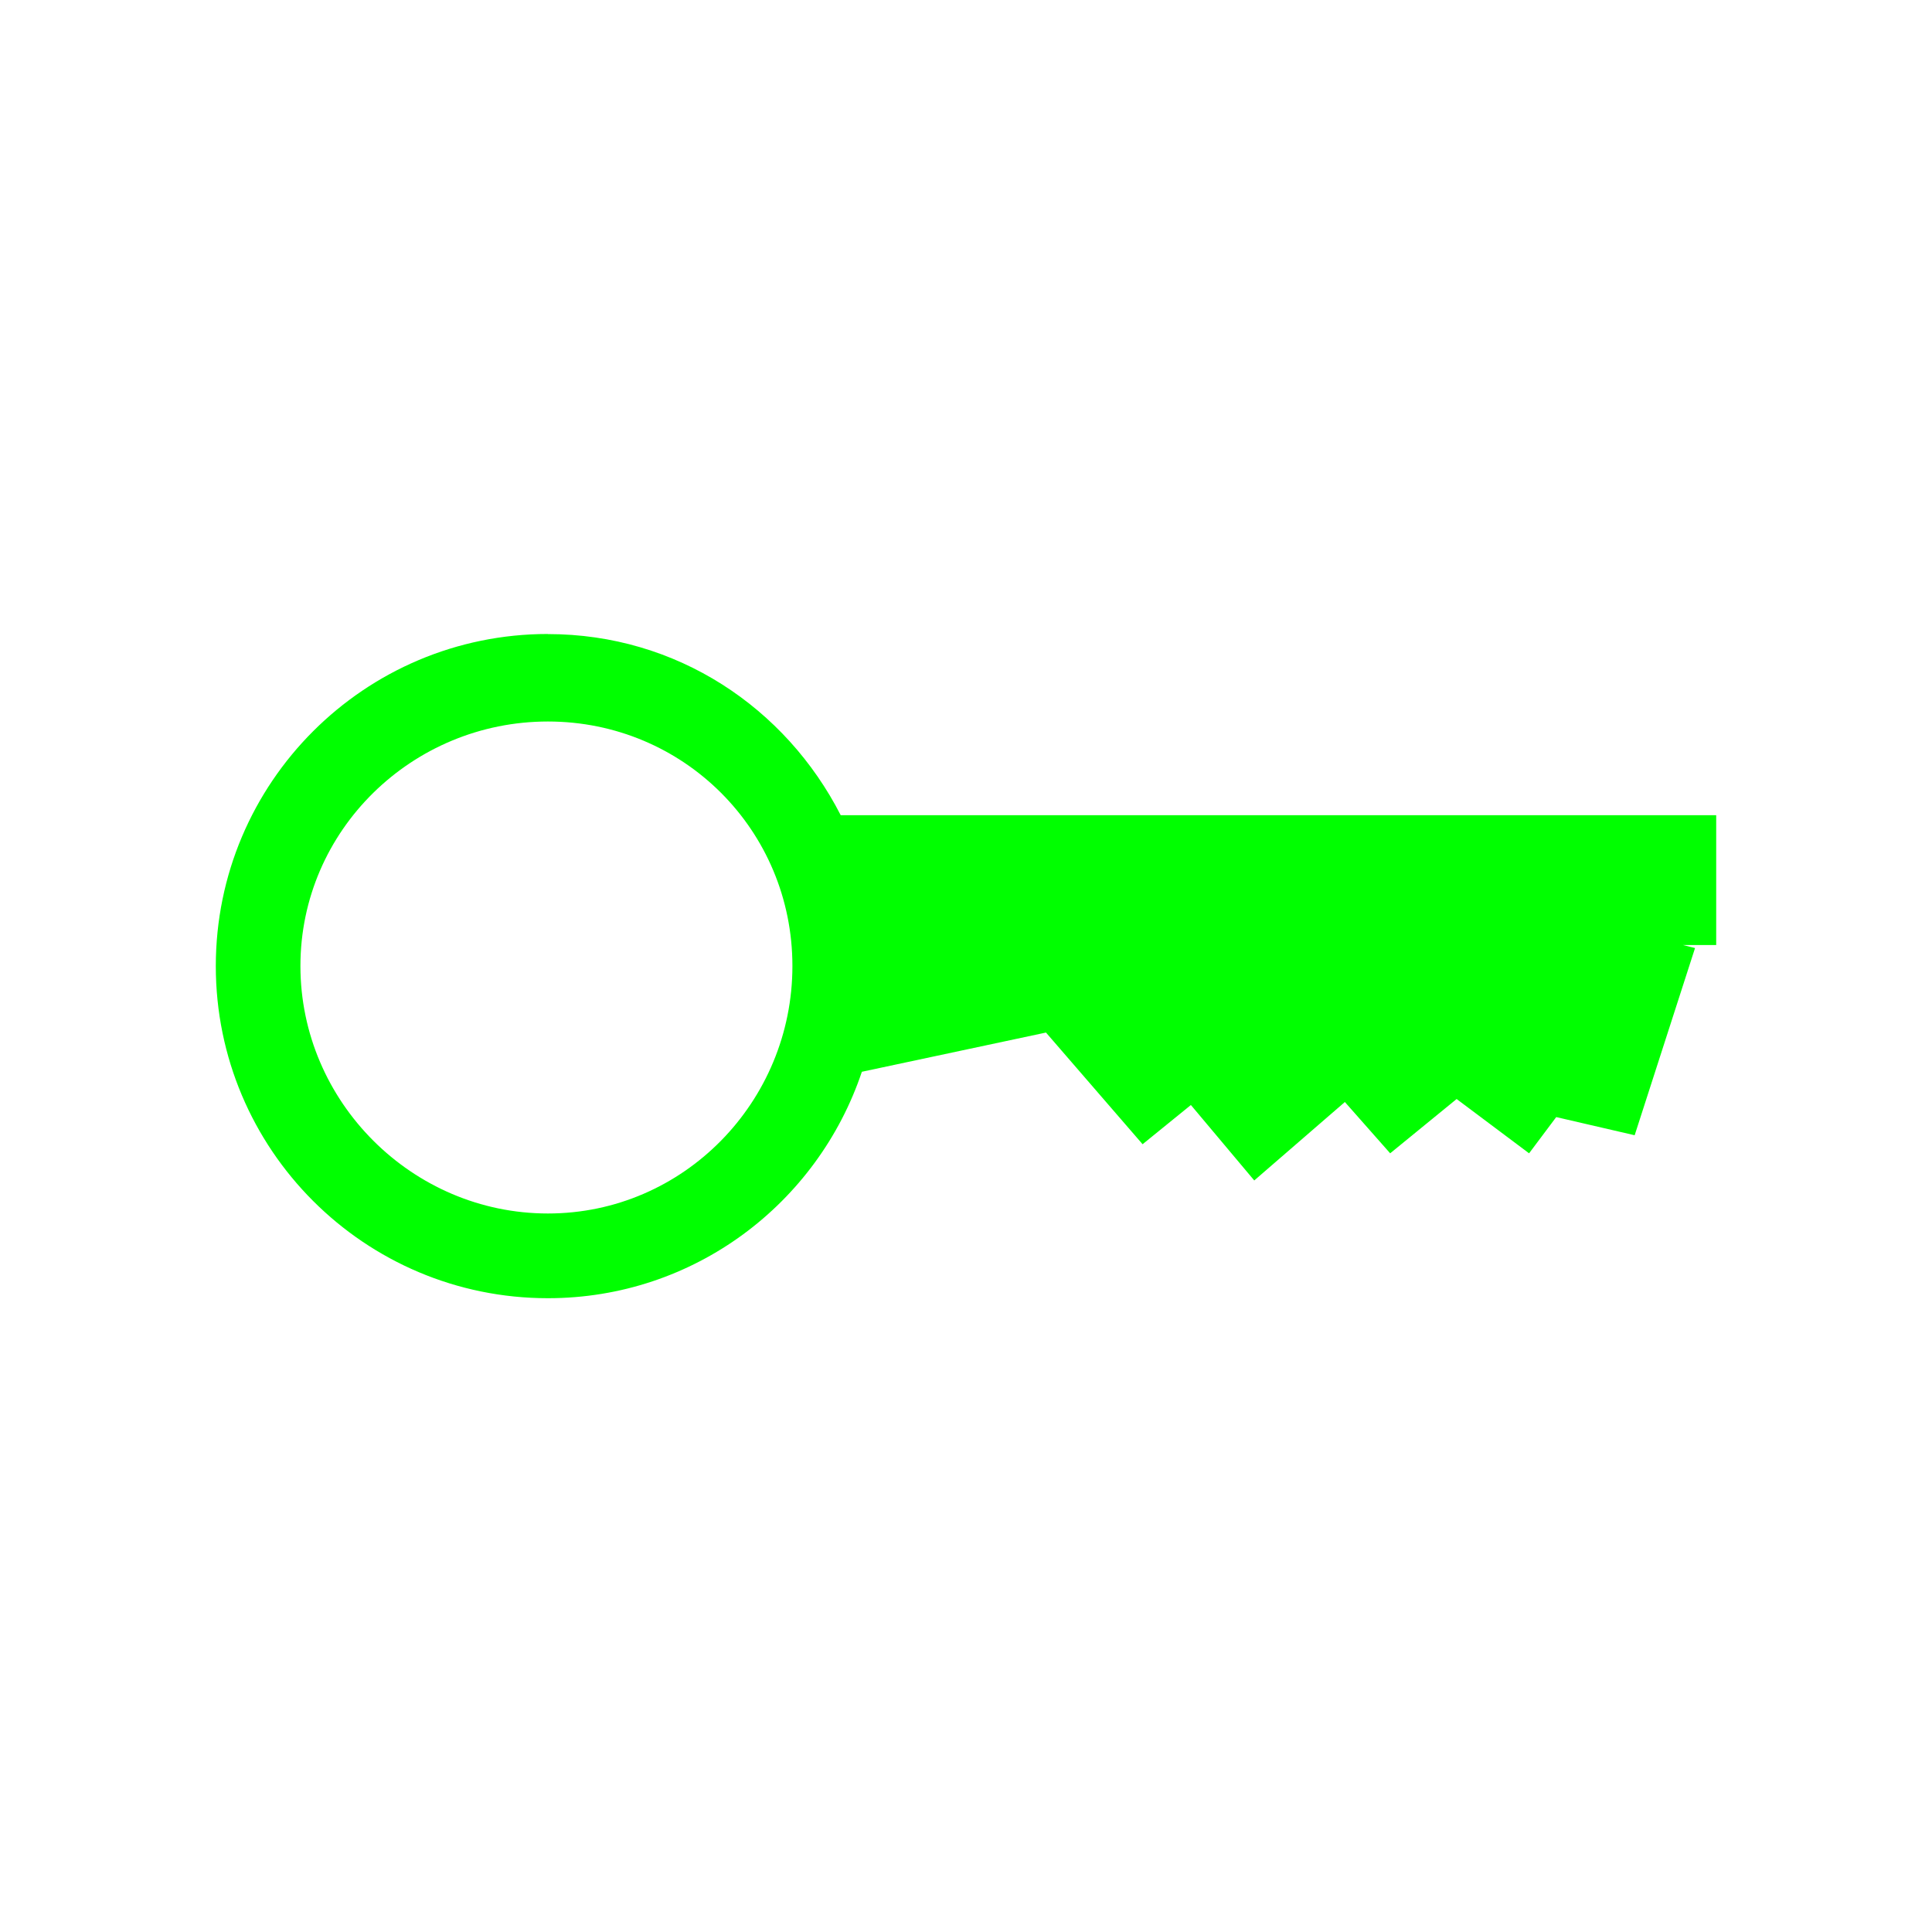 <?xml version="1.0" encoding="UTF-8" standalone="no"?>
<!-- Created with Inkscape (http://www.inkscape.org/) -->

<svg
   xmlns:osb="http://www.openswatchbook.org/uri/2009/osb"
   xmlns:dc="http://purl.org/dc/elements/1.1/"
   xmlns:cc="http://creativecommons.org/ns#"
   xmlns:rdf="http://www.w3.org/1999/02/22-rdf-syntax-ns#"
   xmlns:svg="http://www.w3.org/2000/svg"
   xmlns="http://www.w3.org/2000/svg"
   xmlns:xlink="http://www.w3.org/1999/xlink"
   xmlns:sodipodi="http://sodipodi.sourceforge.net/DTD/sodipodi-0.dtd"
   xmlns:inkscape="http://www.inkscape.org/namespaces/inkscape"
   width="20"
   height="20"
   id="svg2"
   version="1.1"
   inkscape:version="0.48.3.1 r9886"
   sodipodi:docname="login.svg">
  <defs
     id="defs4">
    <linearGradient
       id="linearGradient3755"
       osb:paint="solid">
      <stop
         style="stop-color:#ffffff;stop-opacity:1;"
         offset="0"
         id="stop3757" />
    </linearGradient>
    <linearGradient
       inkscape:collect="always"
       xlink:href="#linearGradient3755"
       id="linearGradient3759"
       x1="3.482"
       y1="1042.228"
       x2="16.518"
       y2="1042.228"
       gradientUnits="userSpaceOnUse" />
  </defs>
  <sodipodi:namedview
     id="base"
     pagecolor="#ffffff"
     bordercolor="#666666"
     borderopacity="1.0"
     inkscape:pageopacity="0.0"
     inkscape:pageshadow="2"
     inkscape:zoom="11.2"
     inkscape:cx="6.3915819"
     inkscape:cy="5.6696429"
     inkscape:document-units="px"
     inkscape:current-layer="layer1"
     showgrid="false"
     inkscape:window-width="1022"
     inkscape:window-height="578"
     inkscape:window-x="0"
     inkscape:window-y="20"
     inkscape:window-maximized="0" />
  <g
     inkscape:label="Ebene 1"
     inkscape:groupmode="layer"
     id="layer1"
     transform="translate(0,-1032.362)">
    <path
       style="fill:#00ff00;fill-opacity:1;fill-rule:nonzero;stroke:none"
       d="m 5.672,1038.925 c -1.898,0 -3.438,1.539 -3.438,3.438 0,1.898 1.539,3.438 3.438,3.438 1.515,0 2.793,-0.983 3.25,-2.344 l 1.906,-0.406 1,1.156 0.5,-0.406 0.656,0.781 0.938,-0.812 0.469,0.531 0.688,-0.562 0.75,0.562 0.281,-0.375 0.812,0.188 0.625,-1.938 -0.125,-0.031 0.344,0 0,-1.344 -2,0 -3.219,0 -3.844,0 c -0.569,-1.112 -1.696,-1.875 -3.031,-1.875 z m 0,0.906 c 1.405,0 2.531,1.126 2.531,2.531 0,1.405 -1.126,2.562 -2.531,2.562 -1.405,0 -2.562,-1.157 -2.562,-2.562 0,-1.405 1.157,-2.531 2.562,-2.531 z"
       id="path5910"
       inkscape:connector-curvature="0" />
  </g>
</svg>
